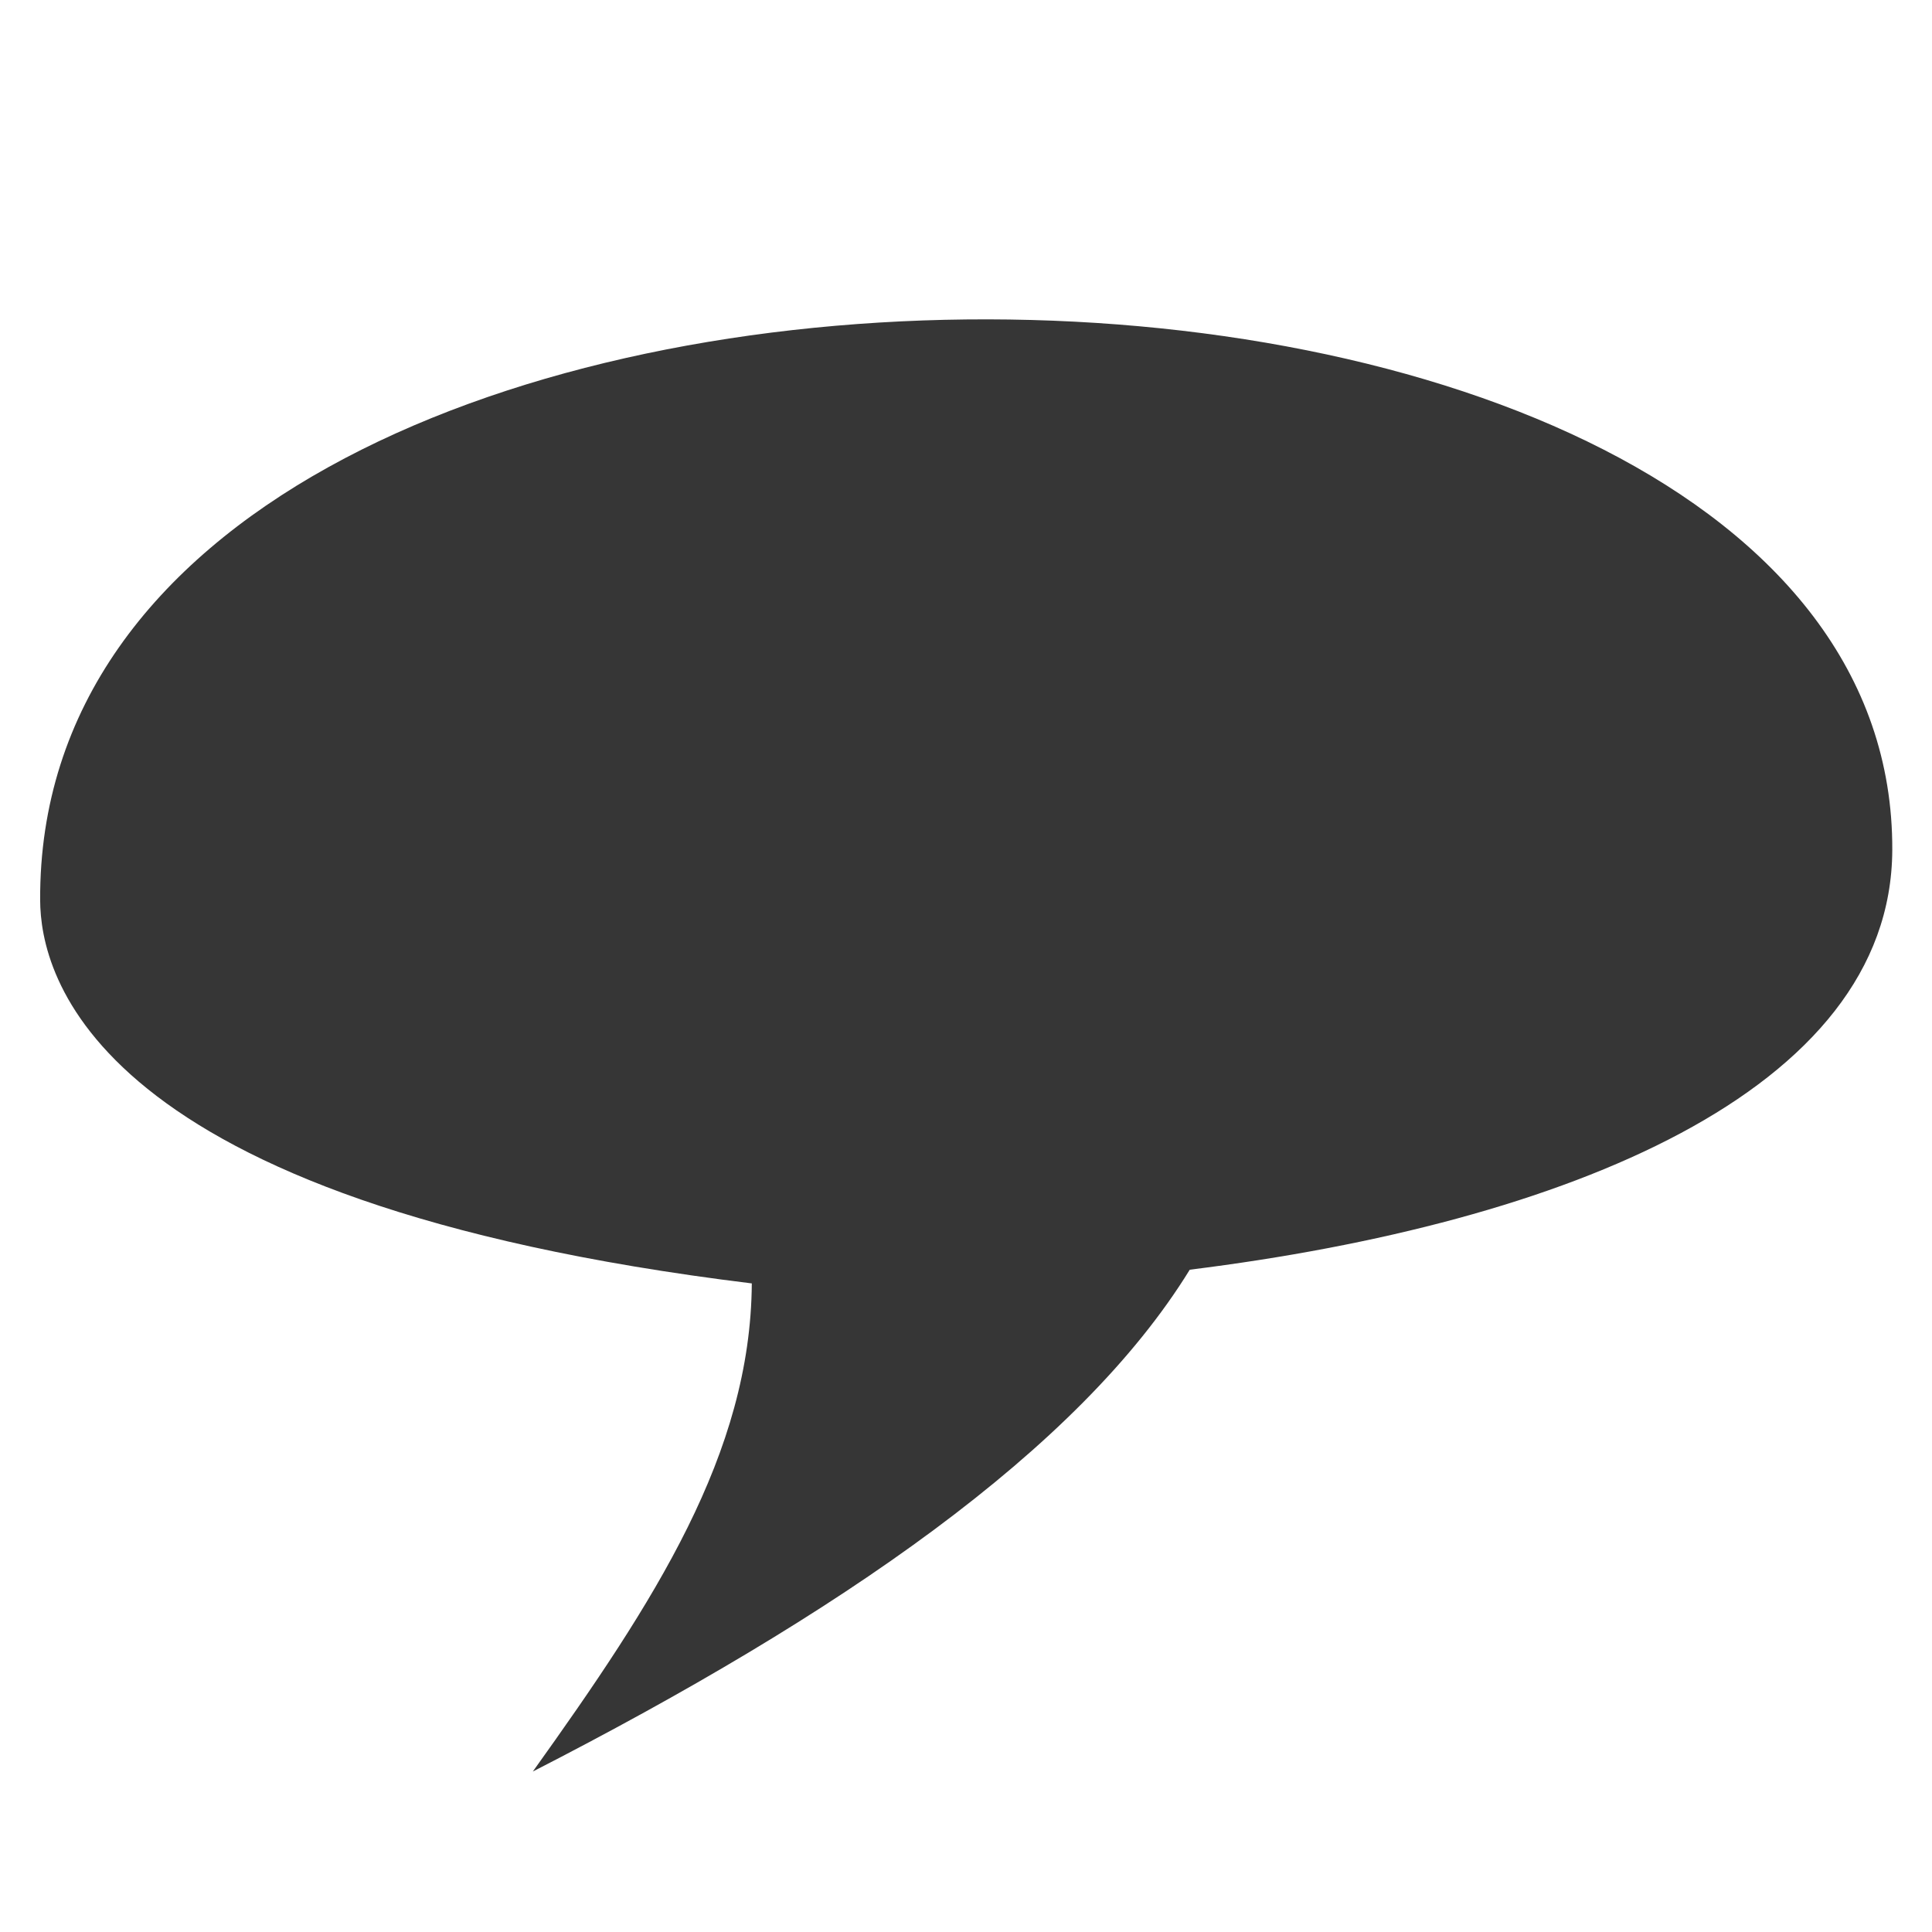 <?xml version="1.0" encoding="UTF-8" standalone="no"?>
<!-- Created with Inkscape (http://www.inkscape.org/) -->

<svg
   xmlns:dc="http://purl.org/dc/elements/1.1/"
   xmlns:cc="http://creativecommons.org/ns#"
   xmlns:rdf="http://www.w3.org/1999/02/22-rdf-syntax-ns#"
   xmlns:svg="http://www.w3.org/2000/svg"
   xmlns="http://www.w3.org/2000/svg"
   version="1.1"
   width="100"
   height="100"
   id="svg2">
  <defs
     id="defs4" />
  <g
     transform="translate(0,-952.362)"
     id="layer1">
    <path
       d="M 2.078,998.956 C 1.889,959.046 98.1,959.574 97.944,996.359 c -0.053,12.507 -16.99,19.314 -36.363,21.723 -5.755,9.355 -18.198,17.874 -34.002,25.974 6.308,-8.815 11.274,-16.45 11.334,-25.265 -34.309,-4.204 -36.817,-16.035 -36.835,-19.834 z"
       id="path2985"
       style="fill:#363636;fill-opacity:1;stroke:none" />
  </g>
</svg>
